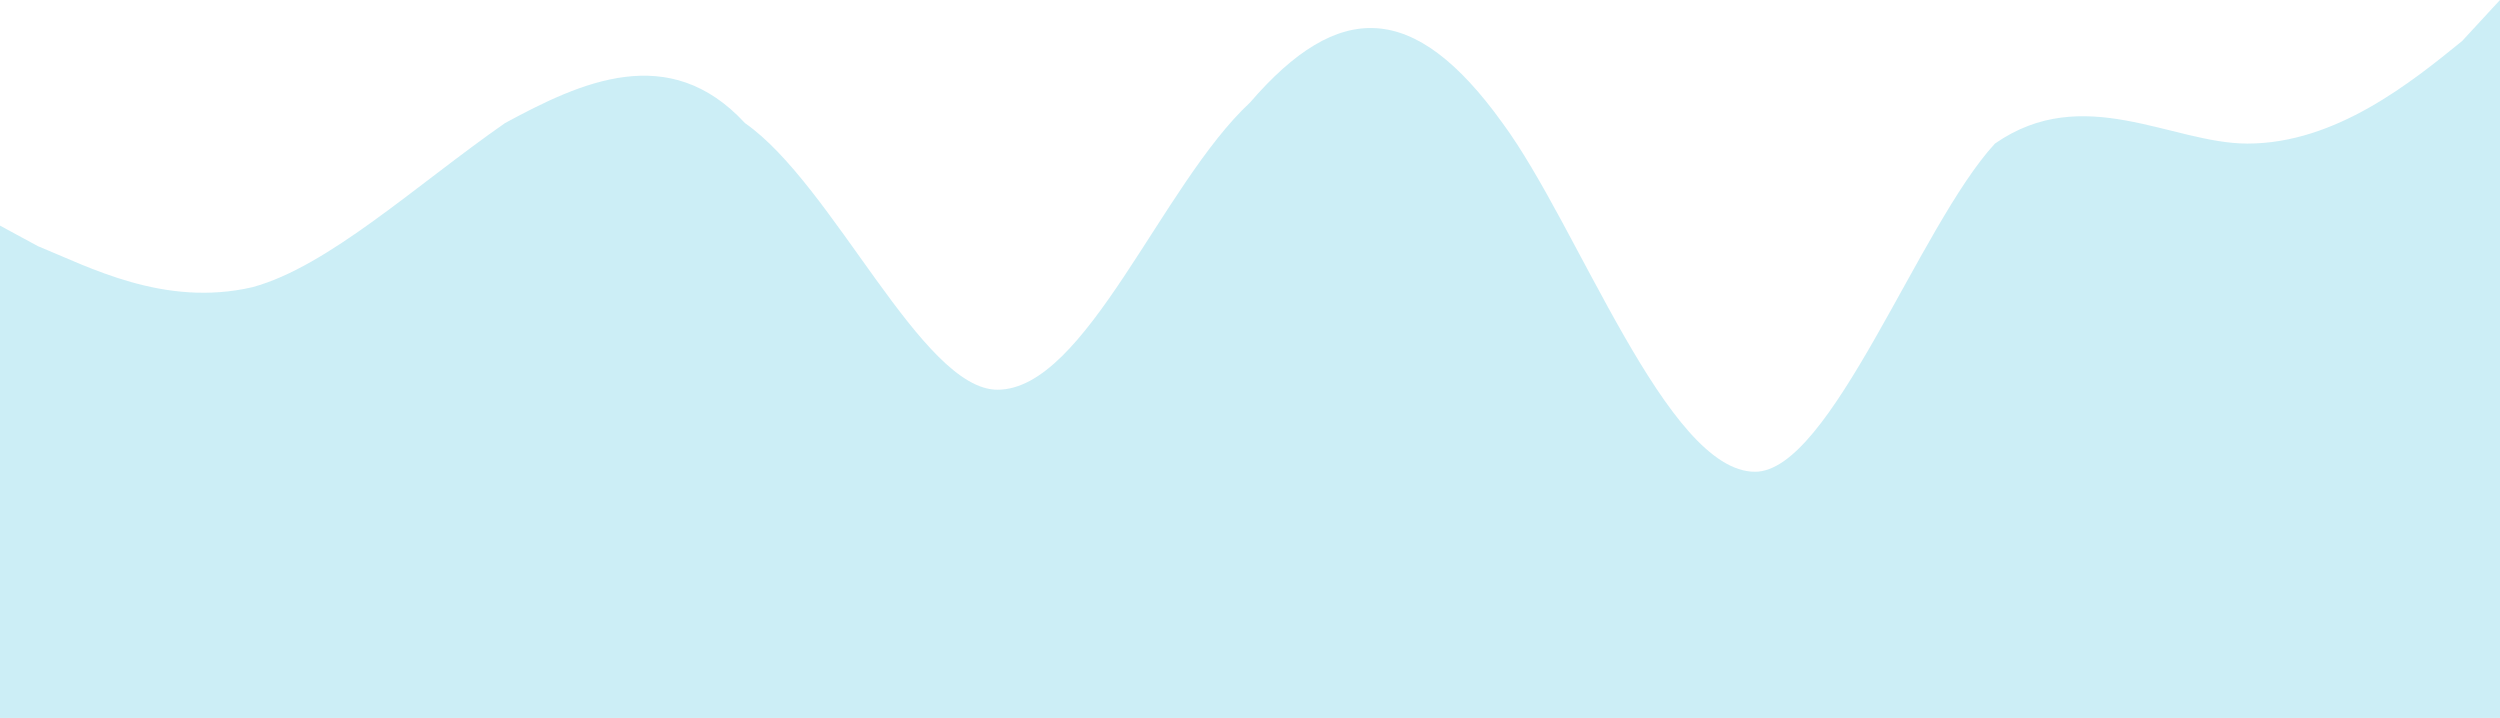 <svg width="296" height="85" viewBox="0 0 296 85" fill="none" xmlns="http://www.w3.org/2000/svg">
<path opacity="0.2" fill-rule="evenodd" clip-rule="evenodd" d="M0 26.714L4.485 29.143C10.465 31.571 19.434 36.429 29.899 34C38.869 31.571 49.333 21.857 59.798 14.571C68.768 9.714 79.232 4.857 88.202 14.571C98.667 21.857 109.131 46.143 118.101 46.143C128.566 46.143 137.535 21.857 148 12.143C158.465 0 167.434 0 177.899 14.571C186.869 26.714 197.333 55.857 207.798 55.857C216.768 55.857 227.232 26.714 236.202 17C246.667 9.714 257.131 17 266.101 17C276.566 17 285.535 9.714 291.515 4.857L296 0V85H291.515C285.535 85 276.566 85 266.101 85C257.131 85 246.667 85 236.202 85C227.232 85 216.768 85 207.798 85C197.333 85 186.869 85 177.899 85C167.434 85 158.465 85 148 85C137.535 85 128.566 85 118.101 85C109.131 85 98.667 85 88.202 85C79.232 85 68.768 85 59.798 85C49.333 85 38.869 85 29.899 85C19.434 85 10.465 85 4.485 85H0V26.714Z" fill="#00ADD2"/>
</svg>
